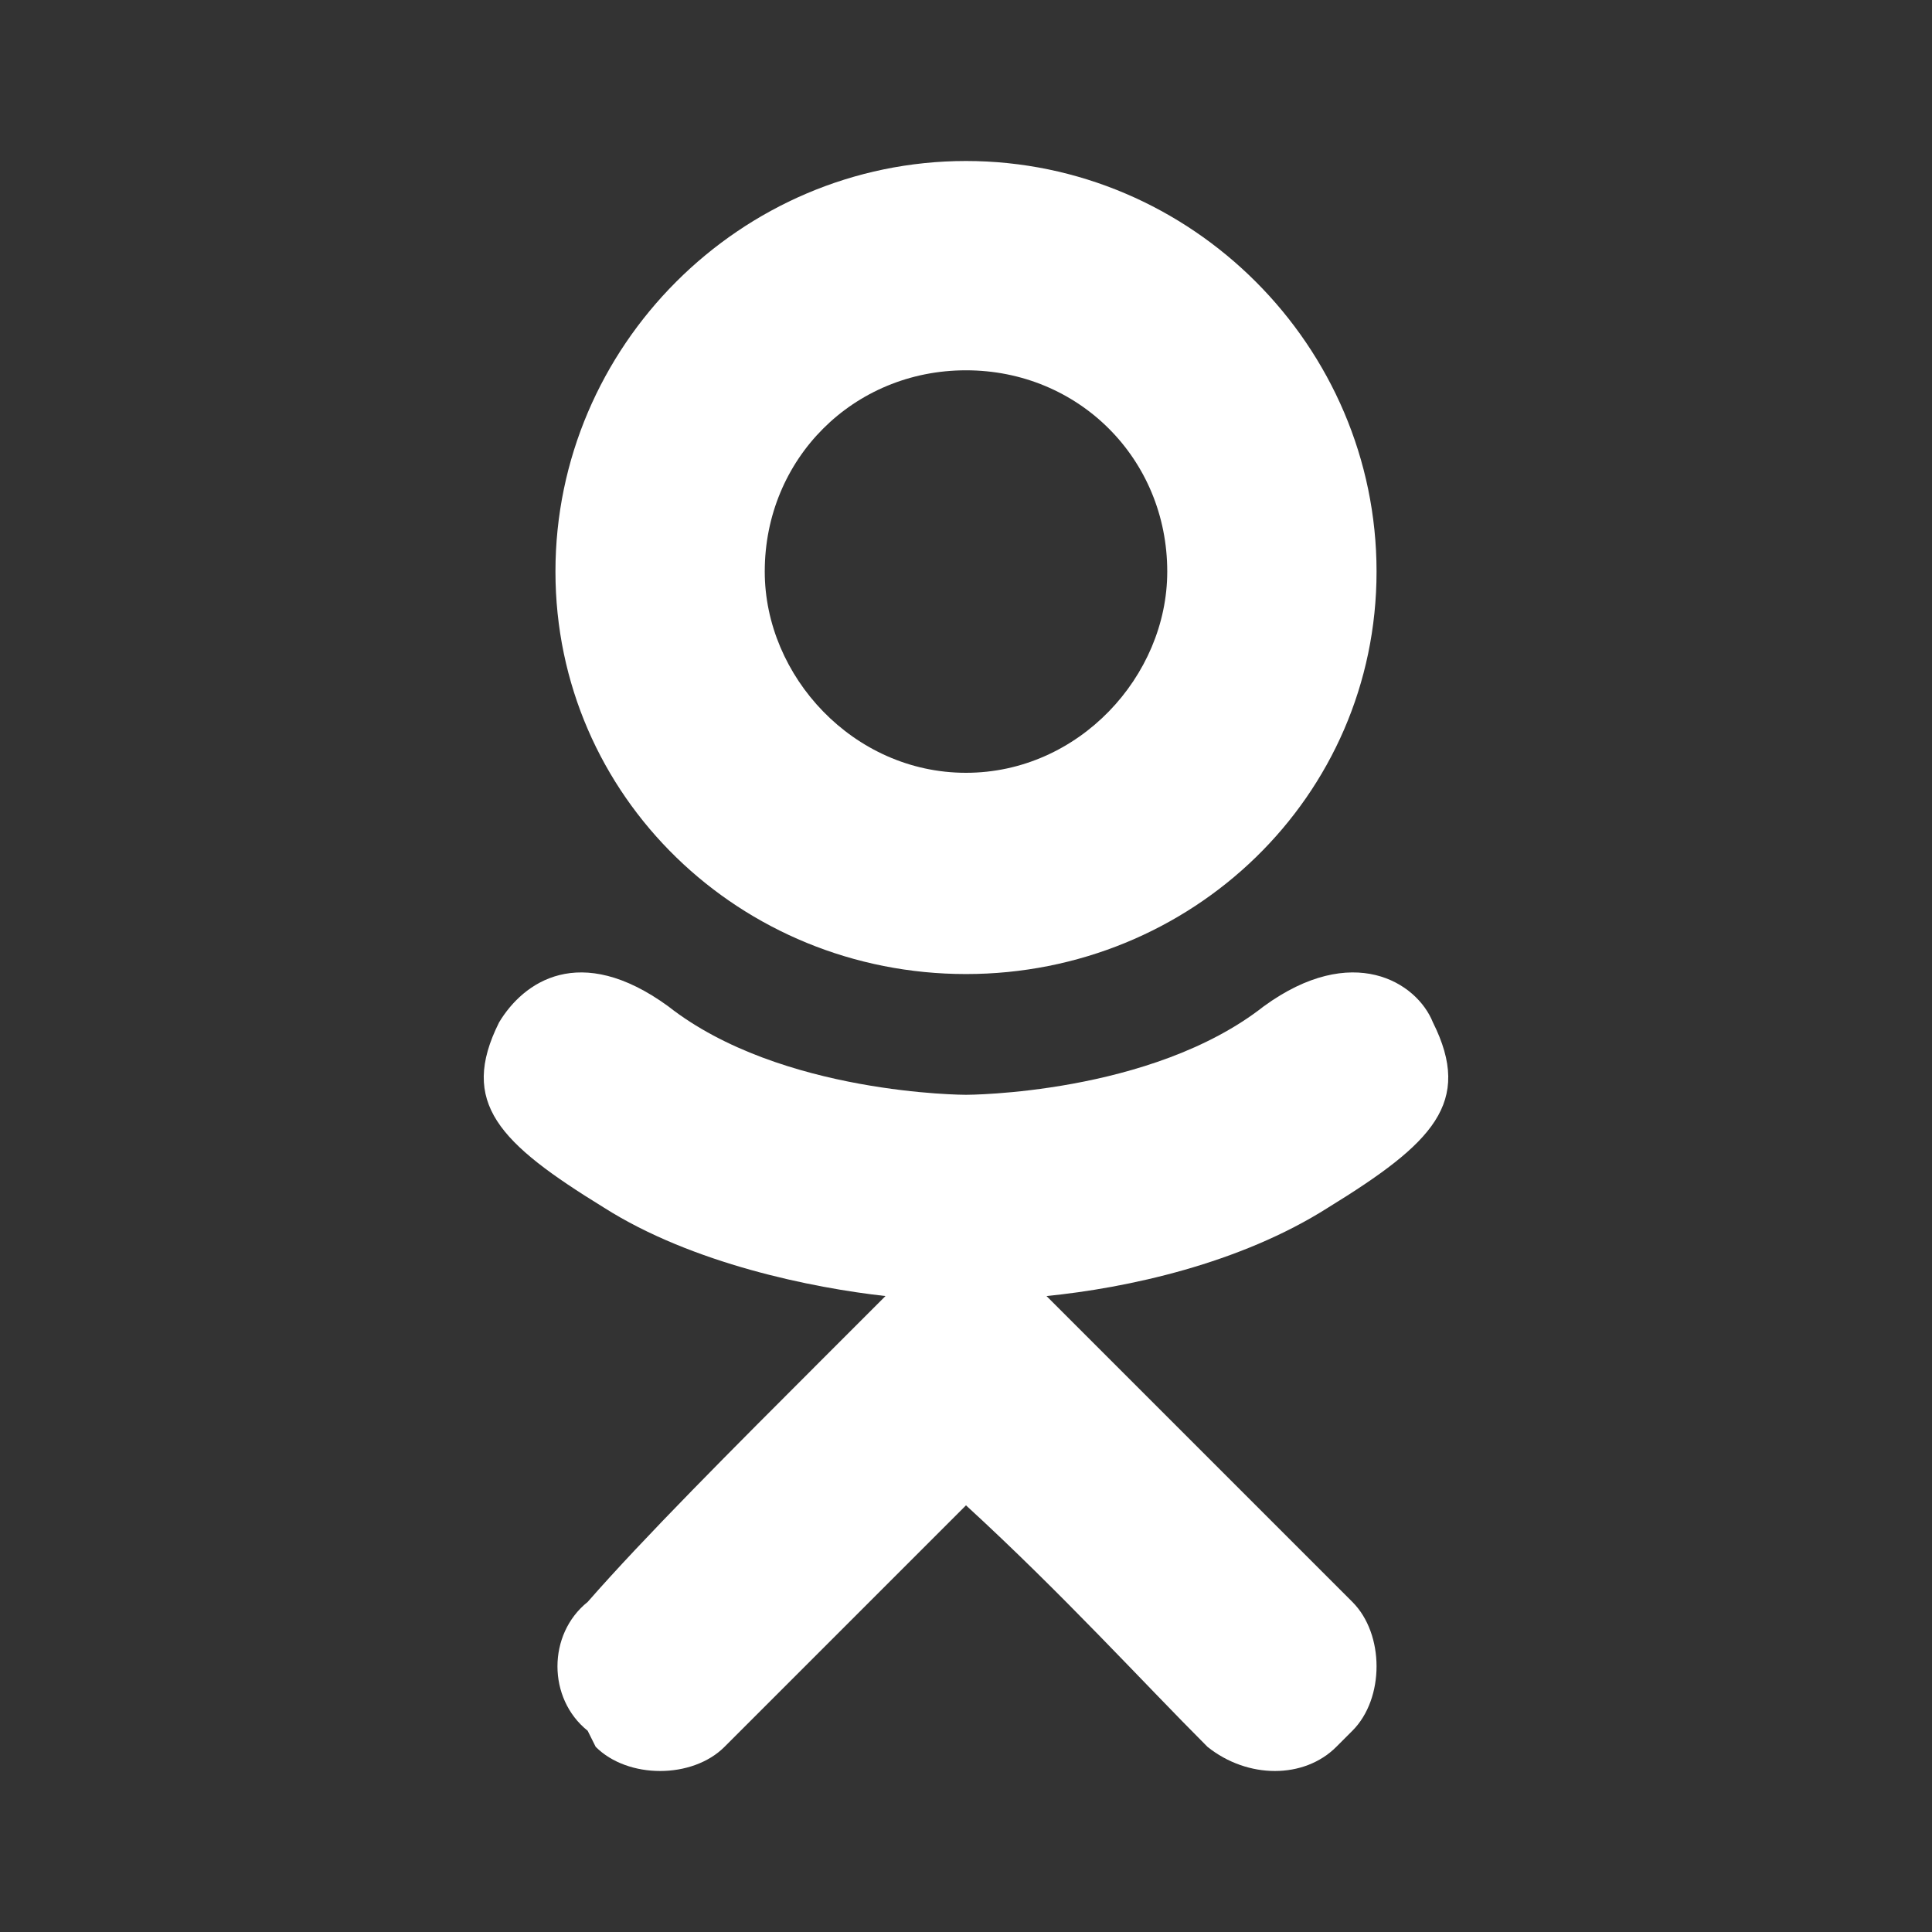 <svg xmlns="http://www.w3.org/2000/svg" version="1.1" width="24" height="24" viewBox="0 0 24 24"><rect x="0" y="0" width="24" height="24" fill="#333333" stroke="none"/><path fill="#fff" d="M17.8 12.7C17.6 12.2 16.8 11.7 15.7 12.5 14.3 13.6 12 13.6 12 13.6 12 13.6 9.7 13.6 8.3 12.5 7.2 11.7 6.5 12.2 6.2 12.7 5.7 13.7 6.2 14.2 7.5 15 8.6 15.7 10.1 16 11 16.1L10.2 16.9C9.1 18 8 19.1 7.3 19.9 6.8 20.3 6.8 21.1 7.3 21.5L7.4 21.7C7.8 22.1 8.6 22.1 9 21.7L12 18.7C13.2 19.8 14.2 20.9 15 21.7 15.5 22.1 16.2 22.1 16.6 21.7L16.8 21.5C17.2 21.1 17.2 20.3 16.8 19.9L13.8 16.9 13 16.1C14 16 15.4 15.7 16.5 15 17.8 14.2 18.3 13.7 17.8 12.7M12 4.6C13.4 4.6 14.5 5.7 14.5 7.1 14.5 8.4 13.4 9.6 12 9.6 10.6 9.6 9.5 8.4 9.5 7.1 9.5 5.7 10.6 4.6 12 4.6M12 12.1C14.8 12.1 17.1 9.9 17.1 7.1 17.1 4.3 14.8 2 12 2 9.2 2 6.9 4.3 6.9 7.1 6.9 9.9 9.2 12.1 12 12.1Z"/></svg>